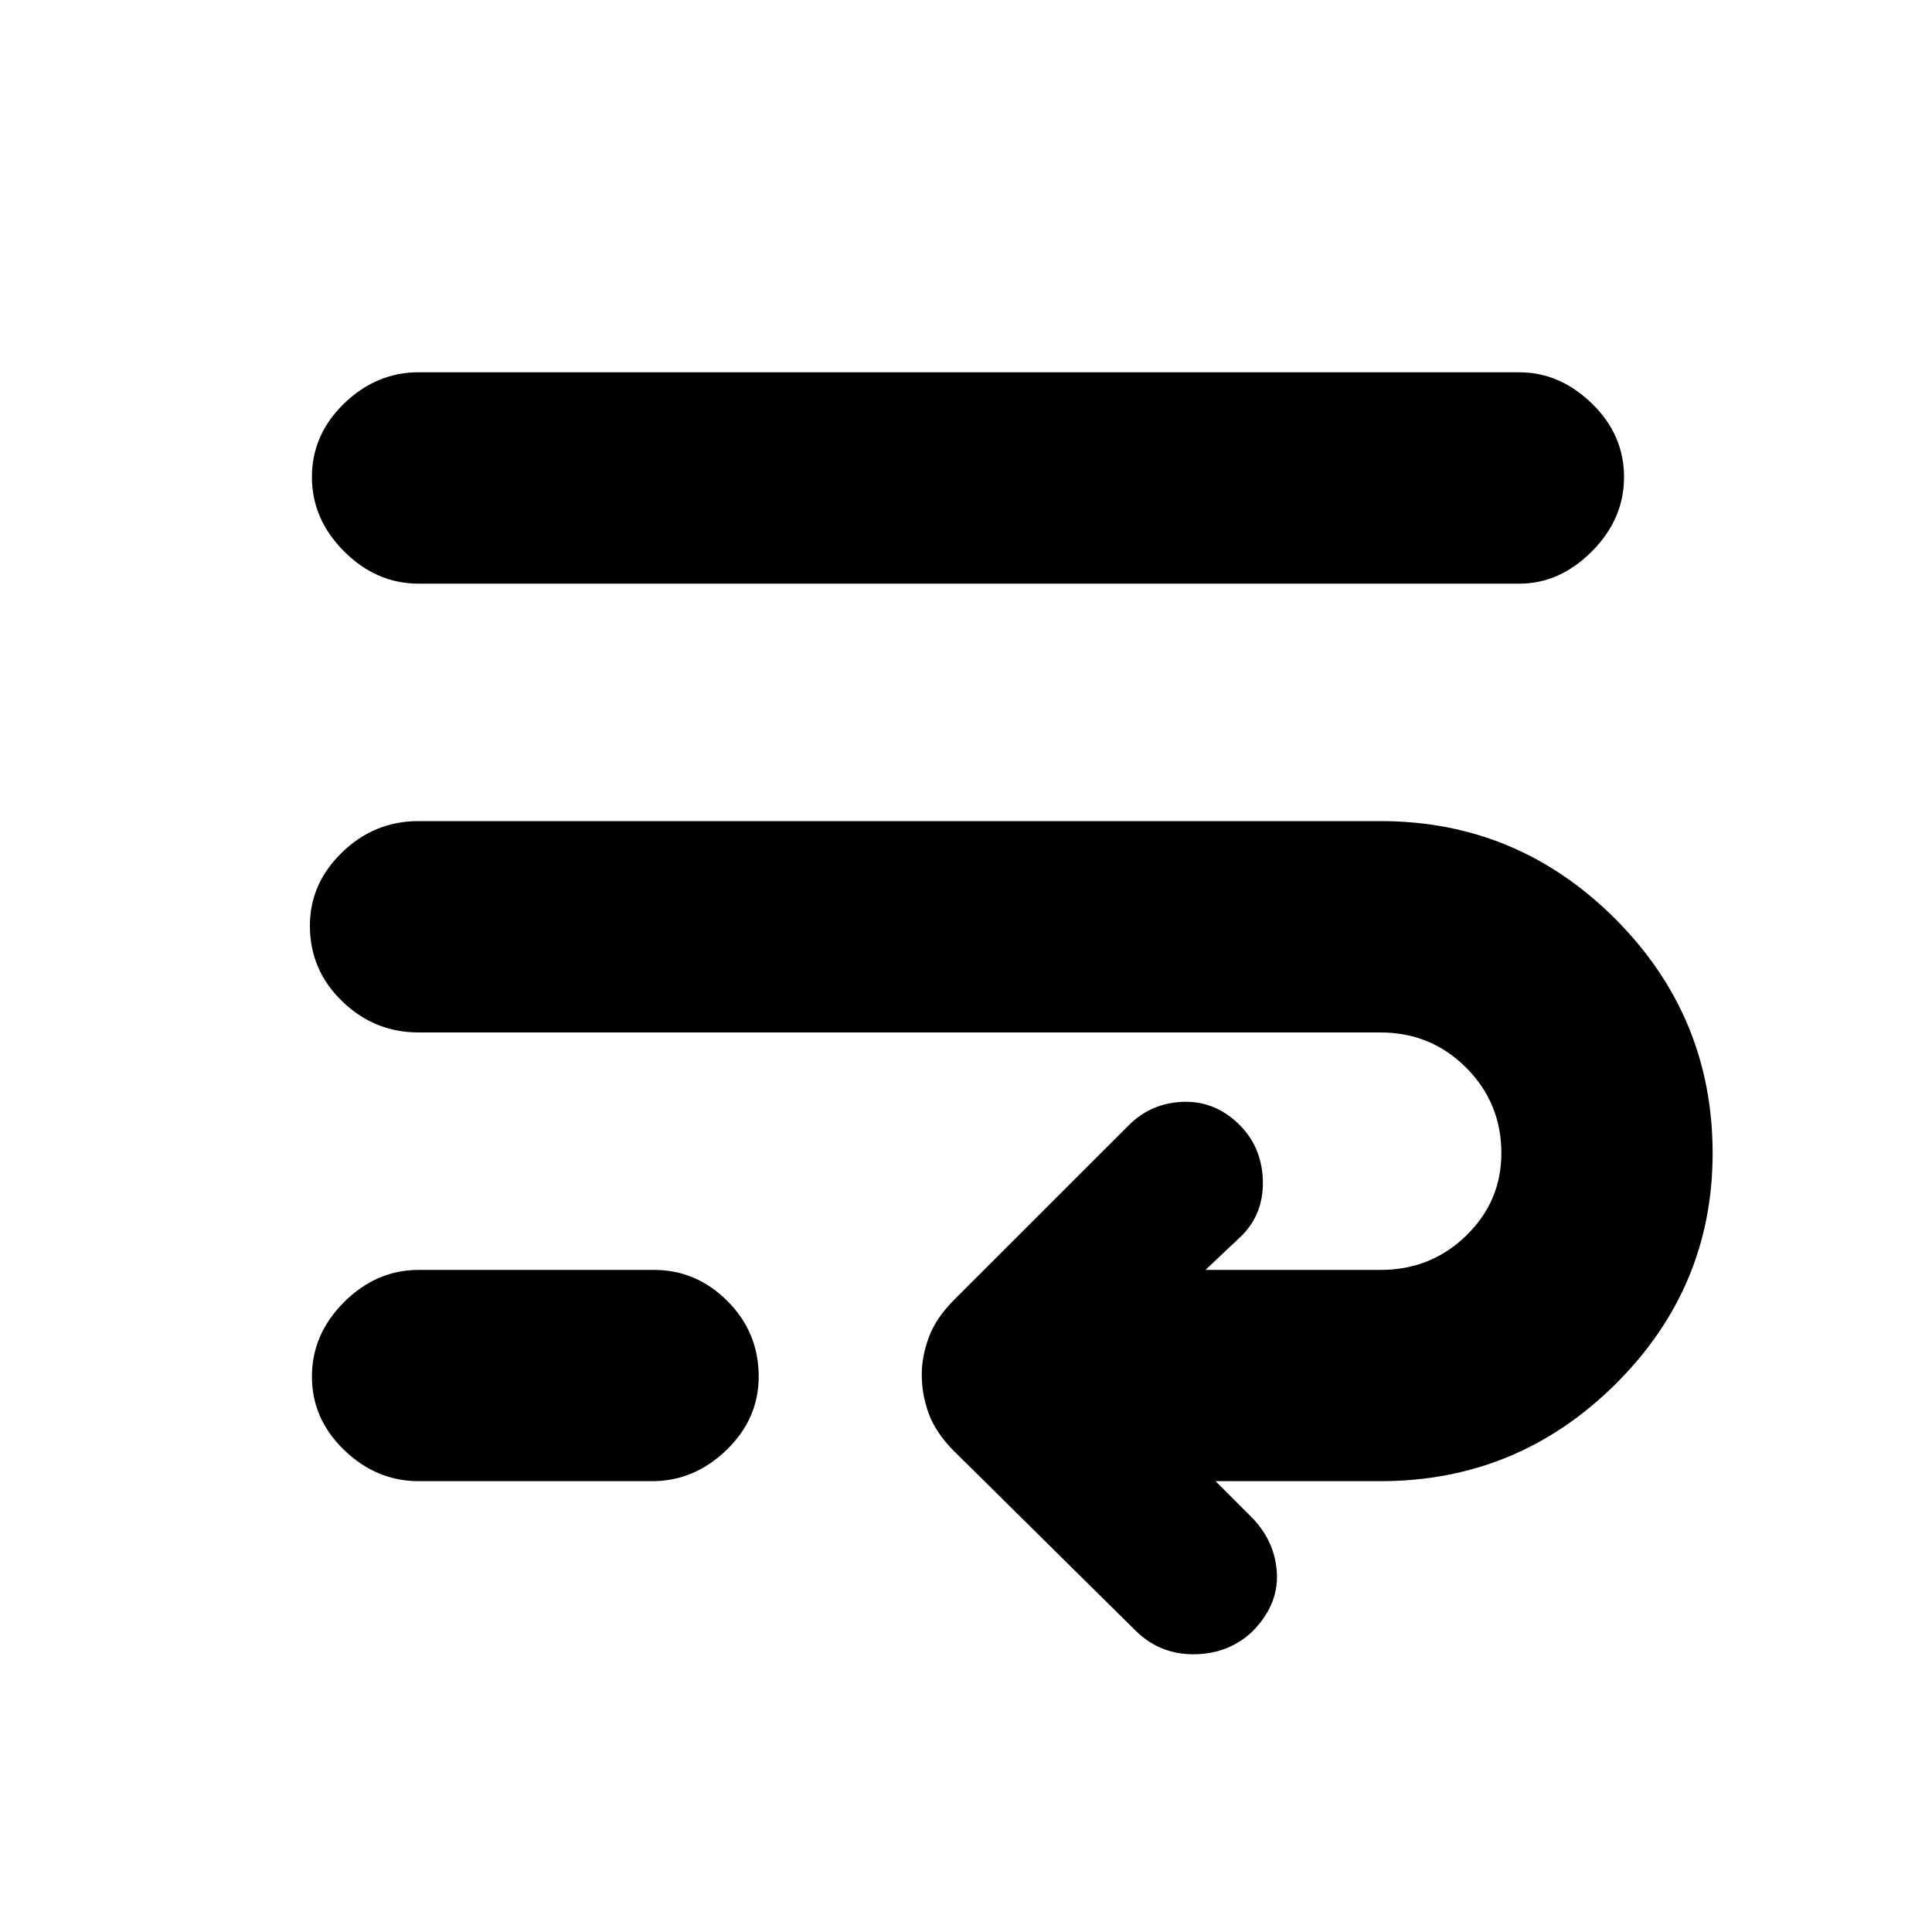 <svg xmlns="http://www.w3.org/2000/svg" height="20" width="20"><path d="M4.333 10.688Q3.875 10.688 3.542 10.365Q3.208 10.042 3.208 9.583Q3.208 9.146 3.542 8.823Q3.875 8.5 4.333 8.5H14.292Q15.708 8.5 16.719 9.51Q17.729 10.521 17.729 11.938Q17.729 13.333 16.719 14.333Q15.708 15.333 14.292 15.333H12.583L12.979 15.729Q13.208 15.979 13.219 16.302Q13.229 16.625 12.958 16.896Q12.708 17.125 12.354 17.125Q12 17.125 11.75 16.875L9.875 15.021Q9.688 14.833 9.615 14.635Q9.542 14.438 9.542 14.229Q9.542 14.042 9.615 13.844Q9.688 13.646 9.875 13.458L11.688 11.646Q11.917 11.417 12.25 11.406Q12.583 11.396 12.833 11.646Q13.062 11.875 13.073 12.219Q13.083 12.562 12.854 12.792L12.479 13.146H14.292Q14.812 13.146 15.177 12.792Q15.542 12.438 15.542 11.938Q15.542 11.417 15.177 11.052Q14.812 10.688 14.292 10.688ZM4.333 6.042Q3.896 6.042 3.562 5.708Q3.229 5.375 3.229 4.938Q3.229 4.5 3.562 4.177Q3.896 3.854 4.333 3.854H15.729Q16.146 3.854 16.479 4.177Q16.812 4.5 16.812 4.938Q16.812 5.375 16.479 5.708Q16.146 6.042 15.729 6.042ZM4.333 15.333Q3.896 15.333 3.562 15.01Q3.229 14.688 3.229 14.25Q3.229 13.812 3.562 13.479Q3.896 13.146 4.333 13.146H6.771Q7.208 13.146 7.531 13.469Q7.854 13.792 7.854 14.25Q7.854 14.688 7.521 15.01Q7.188 15.333 6.75 15.333Z"/></svg>